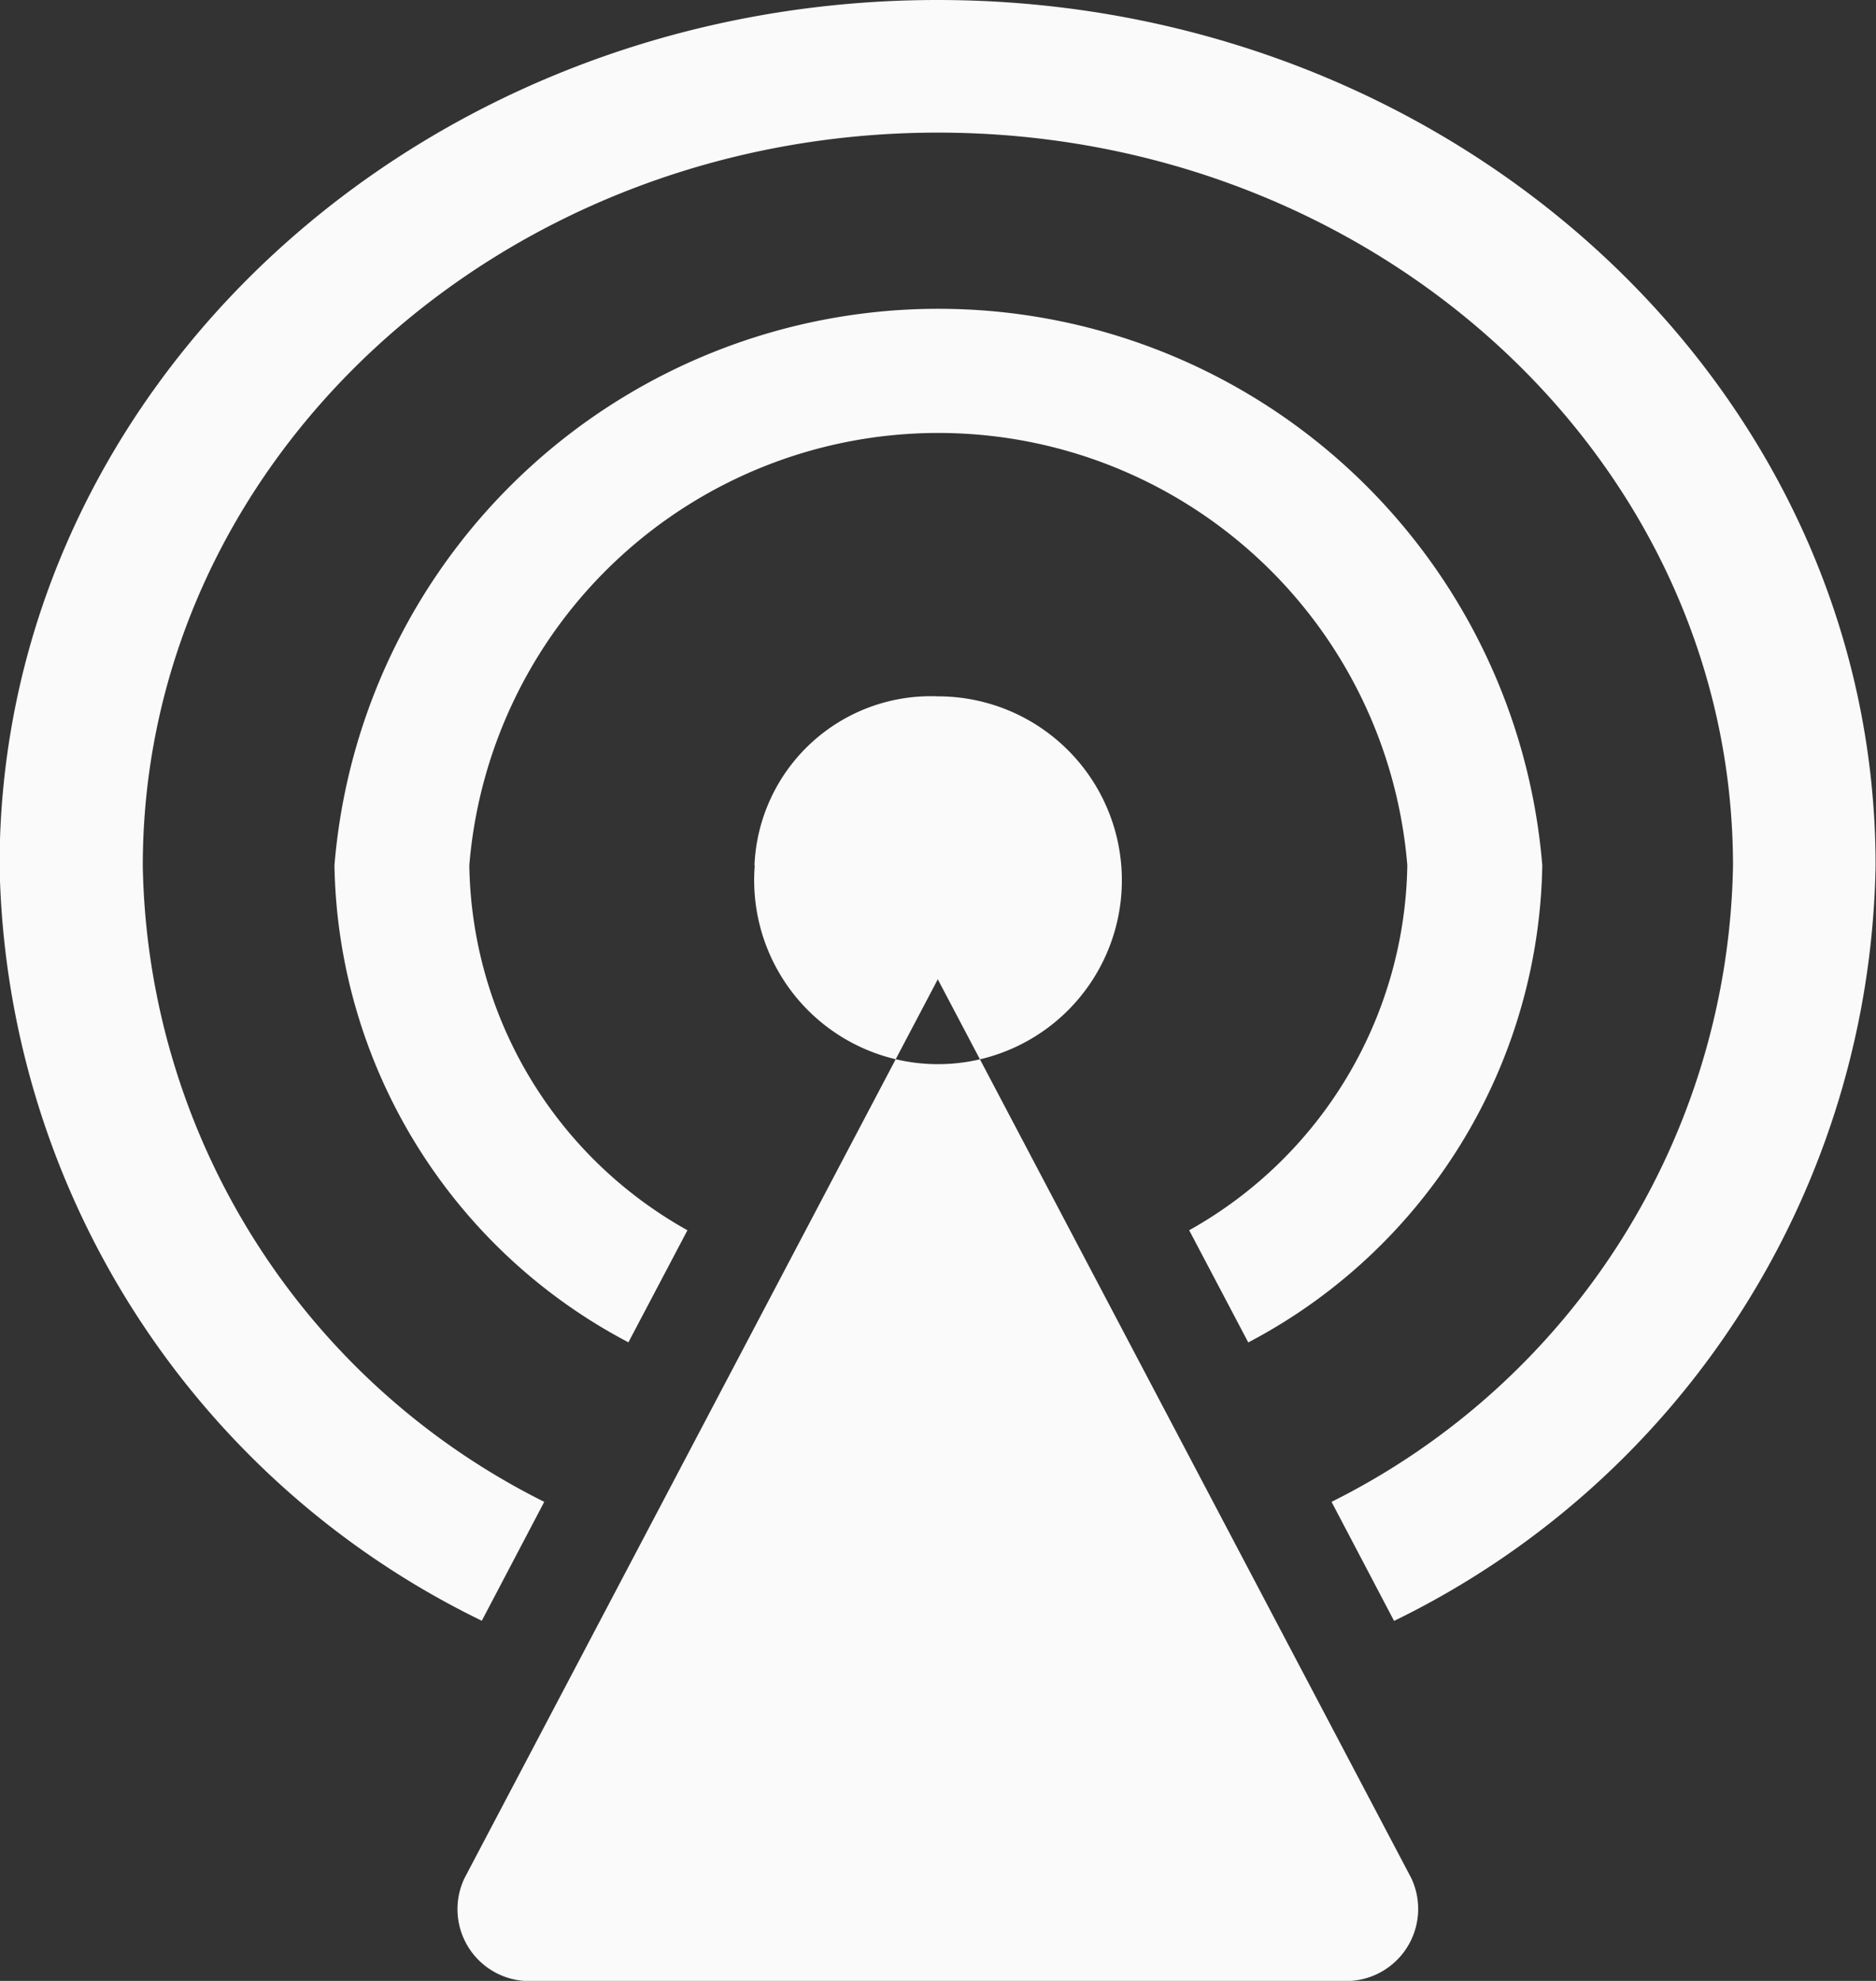 <svg xmlns="http://www.w3.org/2000/svg" width="18" height="19" viewBox="0 0 18 19">
  <rect x="0" y="0" width="18" height="19" fill="#333333" stroke="none"/>
  <defs>
    <style>
      .cls-1 {
        fill: #fafafa;
      }
    </style>
  </defs>
  <path id="组织icon" class="cls-1" d="M148.071,117.2h-7.744a.69.69,0,0,1-.67-.986l4.541-8.621,4.543,8.621A.692.692,0,0,1,148.071,117.2ZM144.2,106.5m-1.758,0a1.764,1.764,0,1,0,1.758-1.621A1.694,1.694,0,0,0,142.439,106.5Zm-1.213,4.576.567-1.076a4.076,4.076,0,0,1-2.093-3.5,4.515,4.515,0,0,1,9,0,4.082,4.082,0,0,1-2.093,3.5l.567,1.076a5.266,5.266,0,0,0,2.821-4.576,5.814,5.814,0,0,0-11.589,0A5.266,5.266,0,0,0,141.226,111.073Zm-1.407,2.671.6-1.142a6.952,6.952,0,0,1-3.852-6.1c0-3.884,3.416-7.033,7.629-7.033s7.629,3.149,7.629,7.033a6.952,6.952,0,0,1-3.852,6.1l.6,1.142a8.213,8.213,0,0,0,4.62-7.247c0-4.581-4.029-8.3-9-8.3s-9,3.714-9,8.3A8.213,8.213,0,0,0,139.82,113.744Z" transform="translate(-135.2 -98.2)"/>
</svg>
